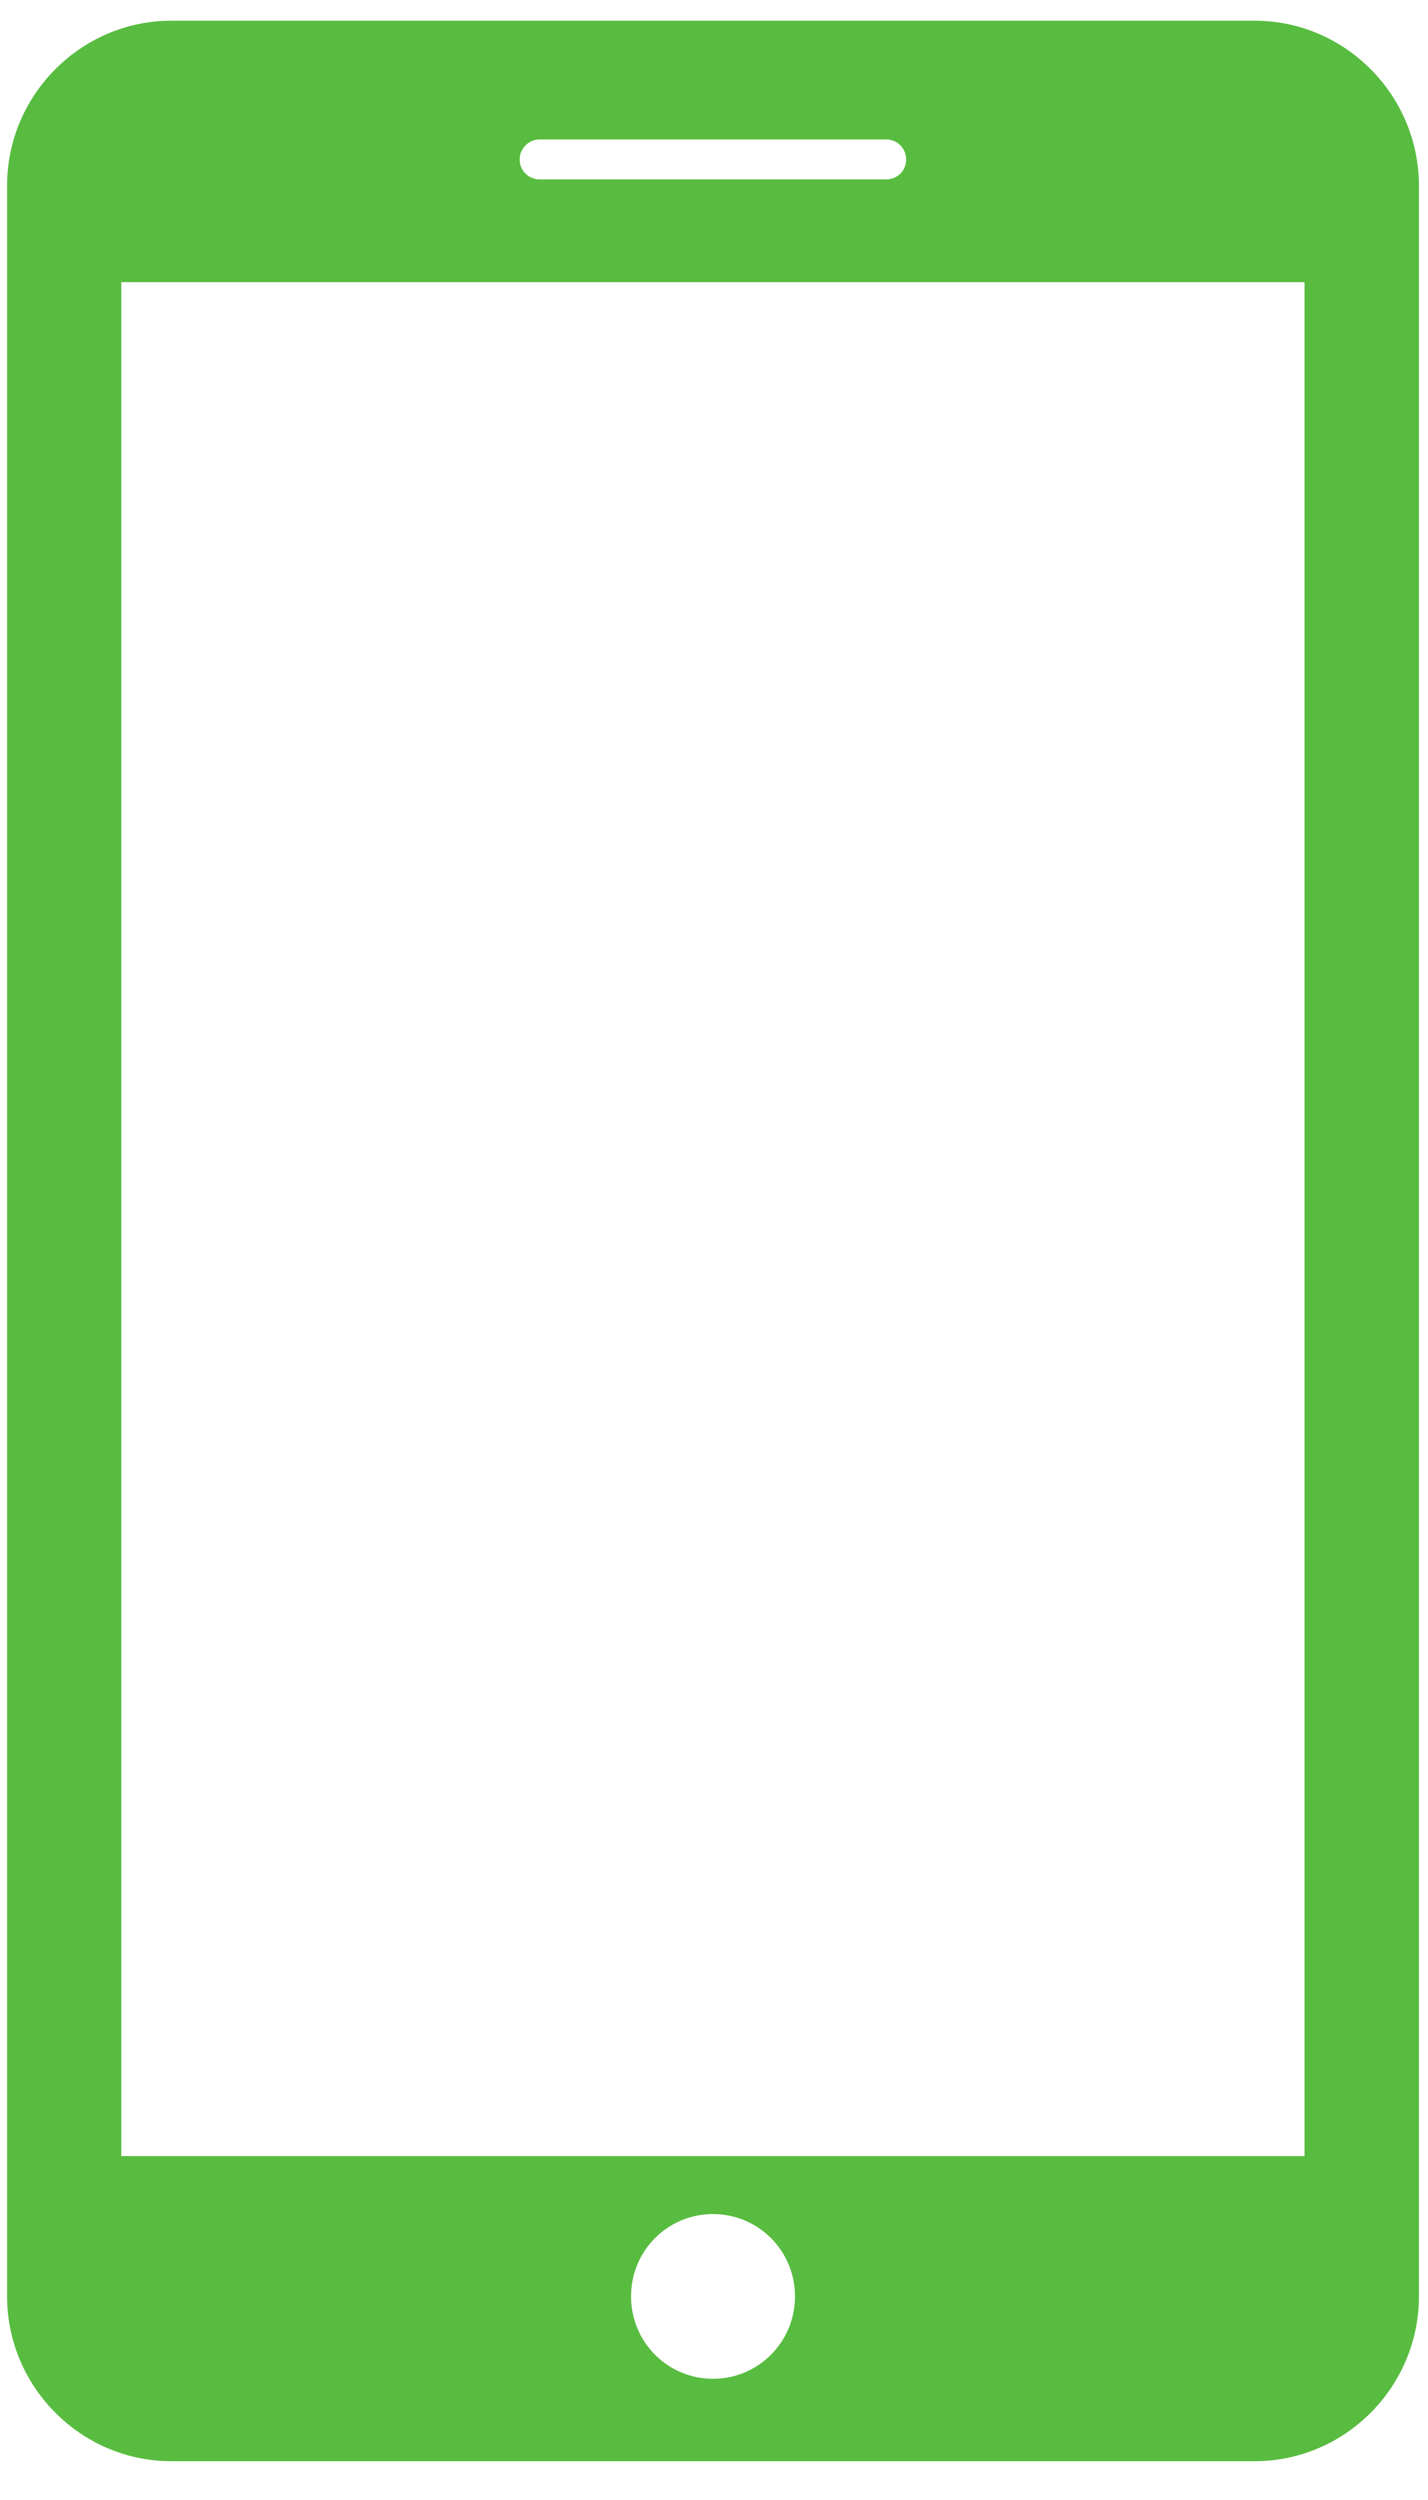 <svg width="32" height="56" viewBox="0 0 32 56" fill="none" xmlns="http://www.w3.org/2000/svg">
<path d="M28.118 0.464H3.838C1.818 0.464 0.159 2.126 0.159 4.156V51.439C0.159 53.466 1.815 55.131 3.838 55.131H28.118C30.138 55.131 31.797 53.469 31.797 51.439V4.156C31.794 2.126 30.138 0.464 28.118 0.464ZM12.095 3.124H19.859C20.109 3.124 20.306 3.323 20.306 3.576C20.306 3.82 20.109 4.019 19.859 4.019H12.095C11.845 4.019 11.645 3.82 11.645 3.576C11.645 3.325 11.845 3.124 12.095 3.124ZM15.978 53.285C14.96 53.285 14.141 52.461 14.141 51.439C14.141 50.416 14.96 49.595 15.978 49.595C16.996 49.595 17.815 50.419 17.815 51.439C17.815 52.461 16.994 53.285 15.978 53.285ZM29.233 48.297H2.718V6.321H29.233V48.297Z" fill="#58BC40"/>
</svg>
